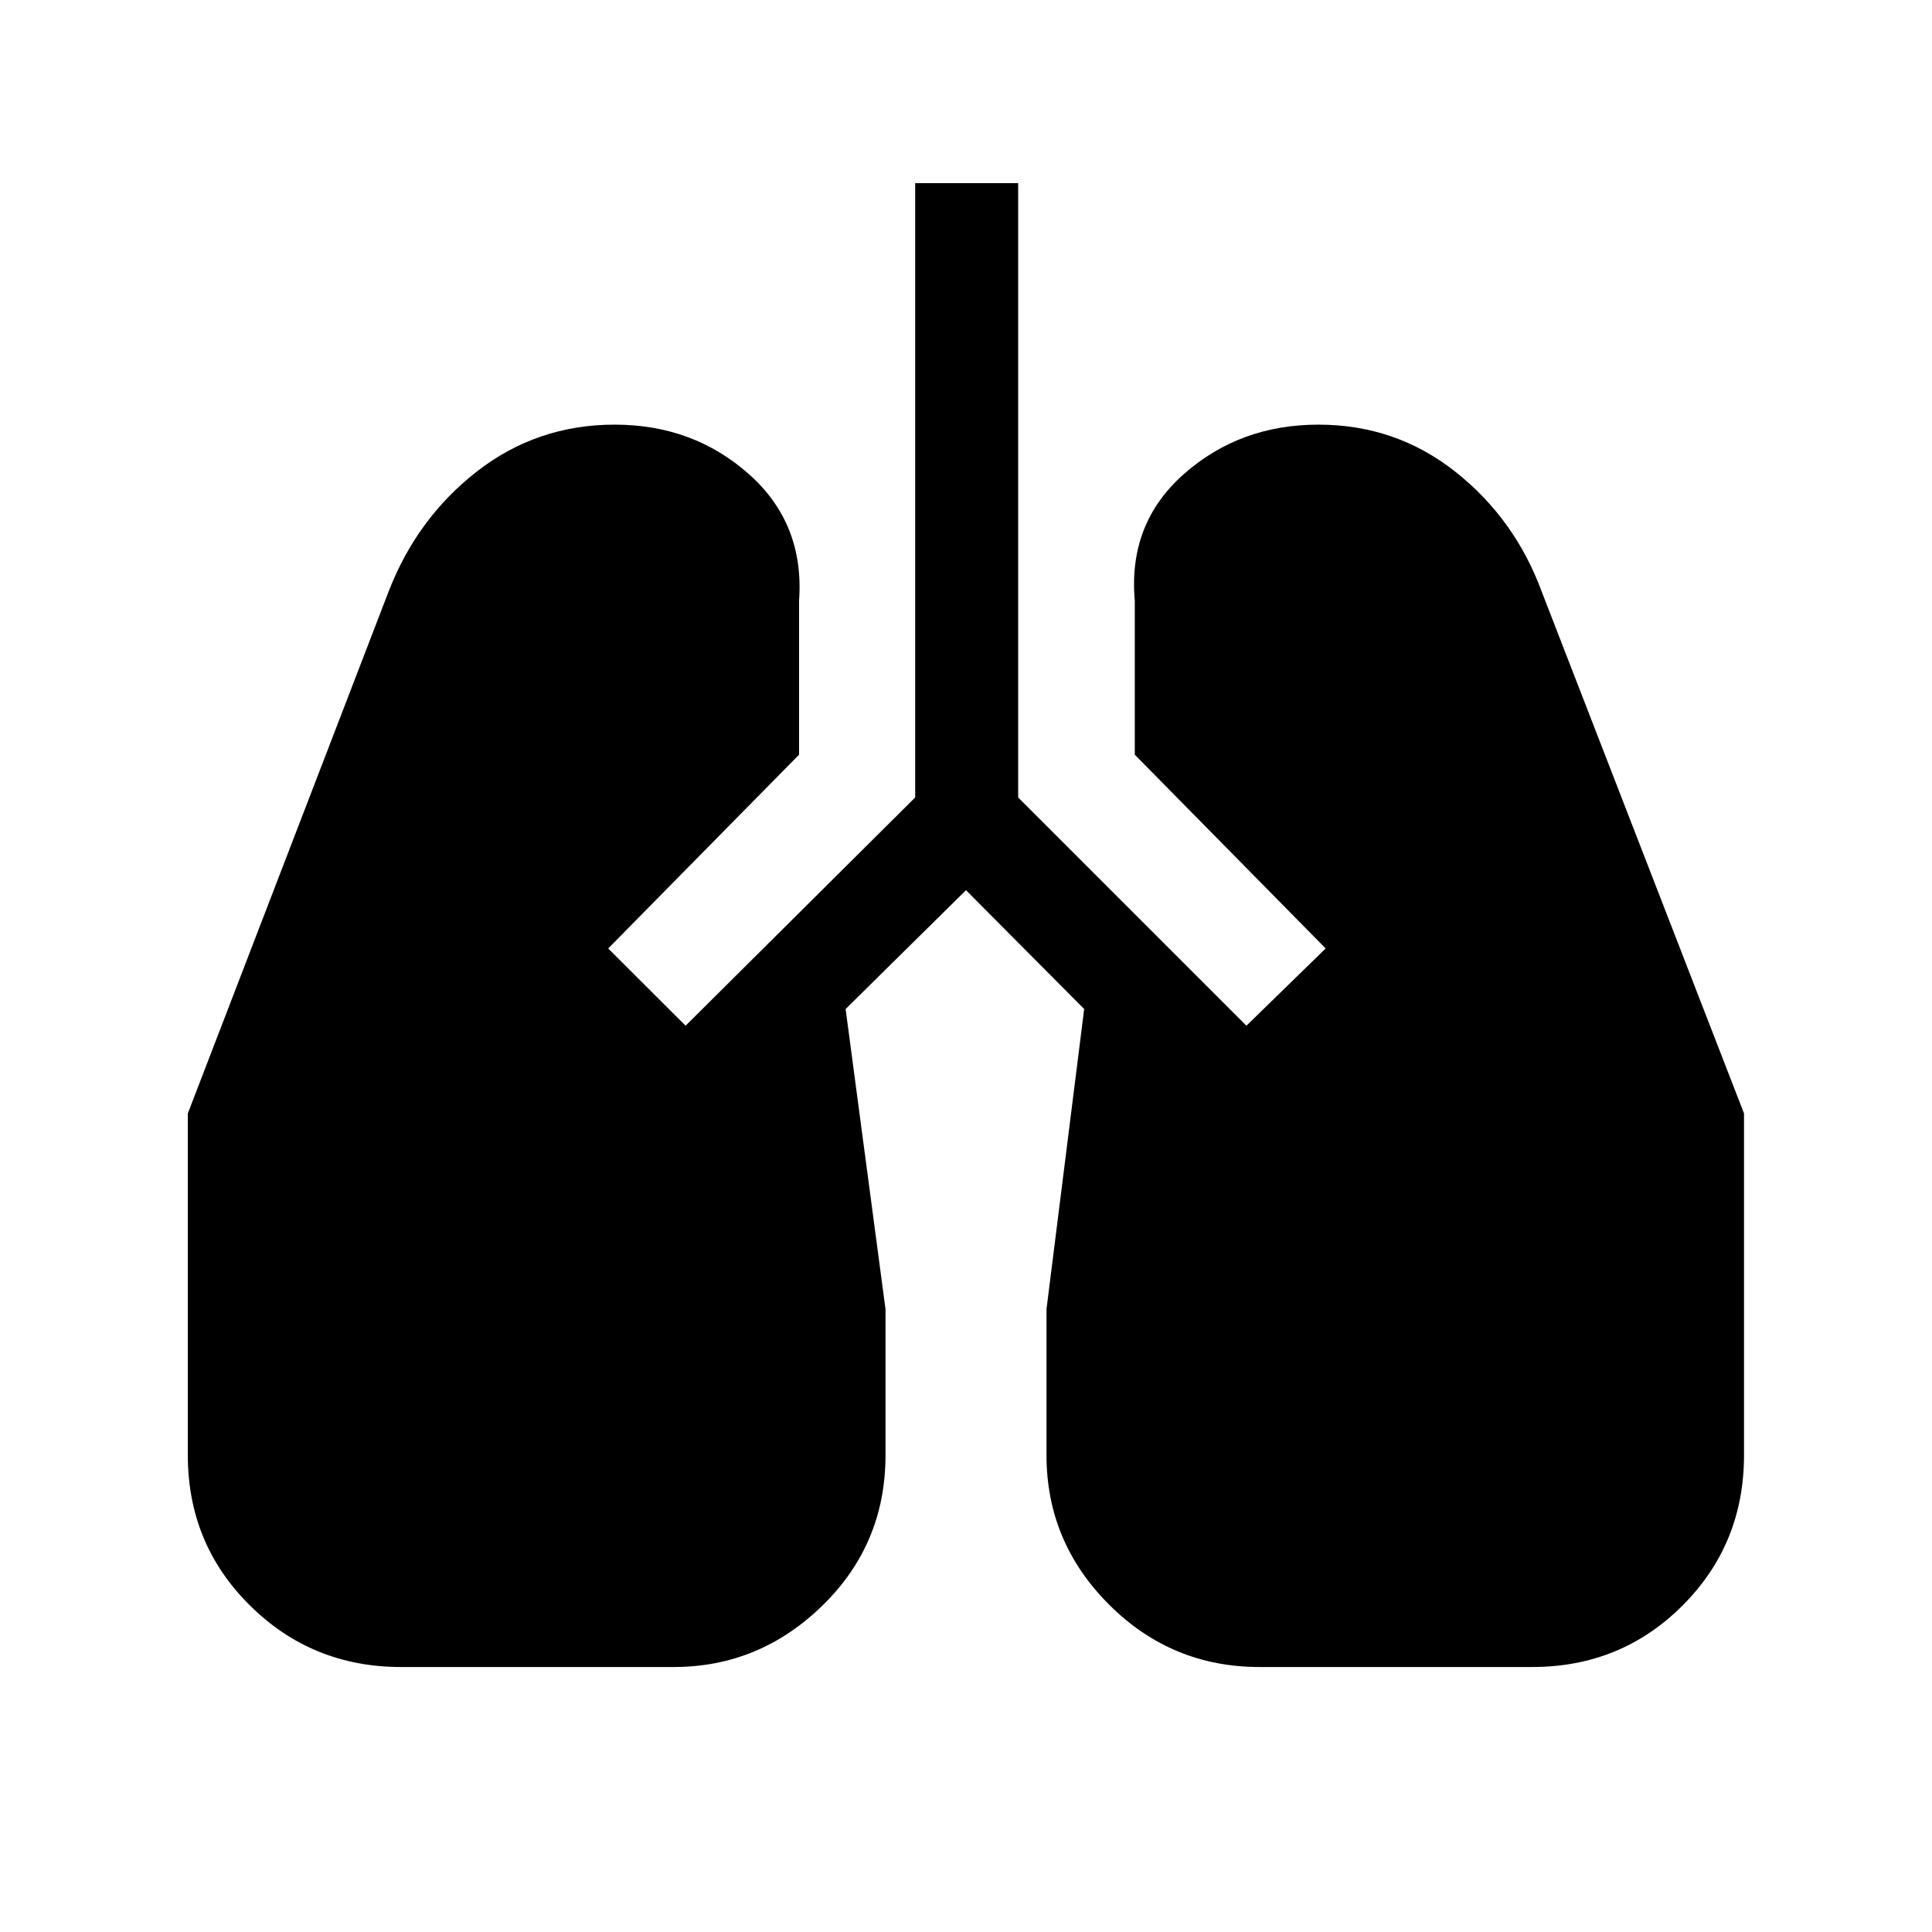 <svg xmlns="http://www.w3.org/2000/svg" height="40" viewBox="0 -960 960 960" width="40"><path d="M199.26-131.67q-44.16 0-75.04-30.55-30.89-30.55-30.89-74.7v-169.82l99.62-258.95q14.1-36.72 44-60.02Q266.85-749 305.46-749q38.92 0 66.63 24.56 27.71 24.57 24.96 62.93V-585l-94.84 96.28 38.46 38.39 114.07-113.41V-869h51.18v305.26l113.41 113.41 39.39-38.39L563.87-585v-76.51q-3.41-38.36 24.39-62.93Q616.05-749 655.13-749q38.46 0 68.1 23.46 29.64 23.46 42.97 59.85l100.39 258.95v169.82q0 44.15-30.55 74.7-30.55 30.55-74.71 30.55H625.85q-43.75 0-74.8-31.05Q520-193.77 520-236.92v-72.59l18.72-149.11L480-517.67l-59.82 59.05L440-309.51v72.59q0 44.15-31.31 74.7-31.31 30.55-73.95 30.55H199.26Z"/></svg>